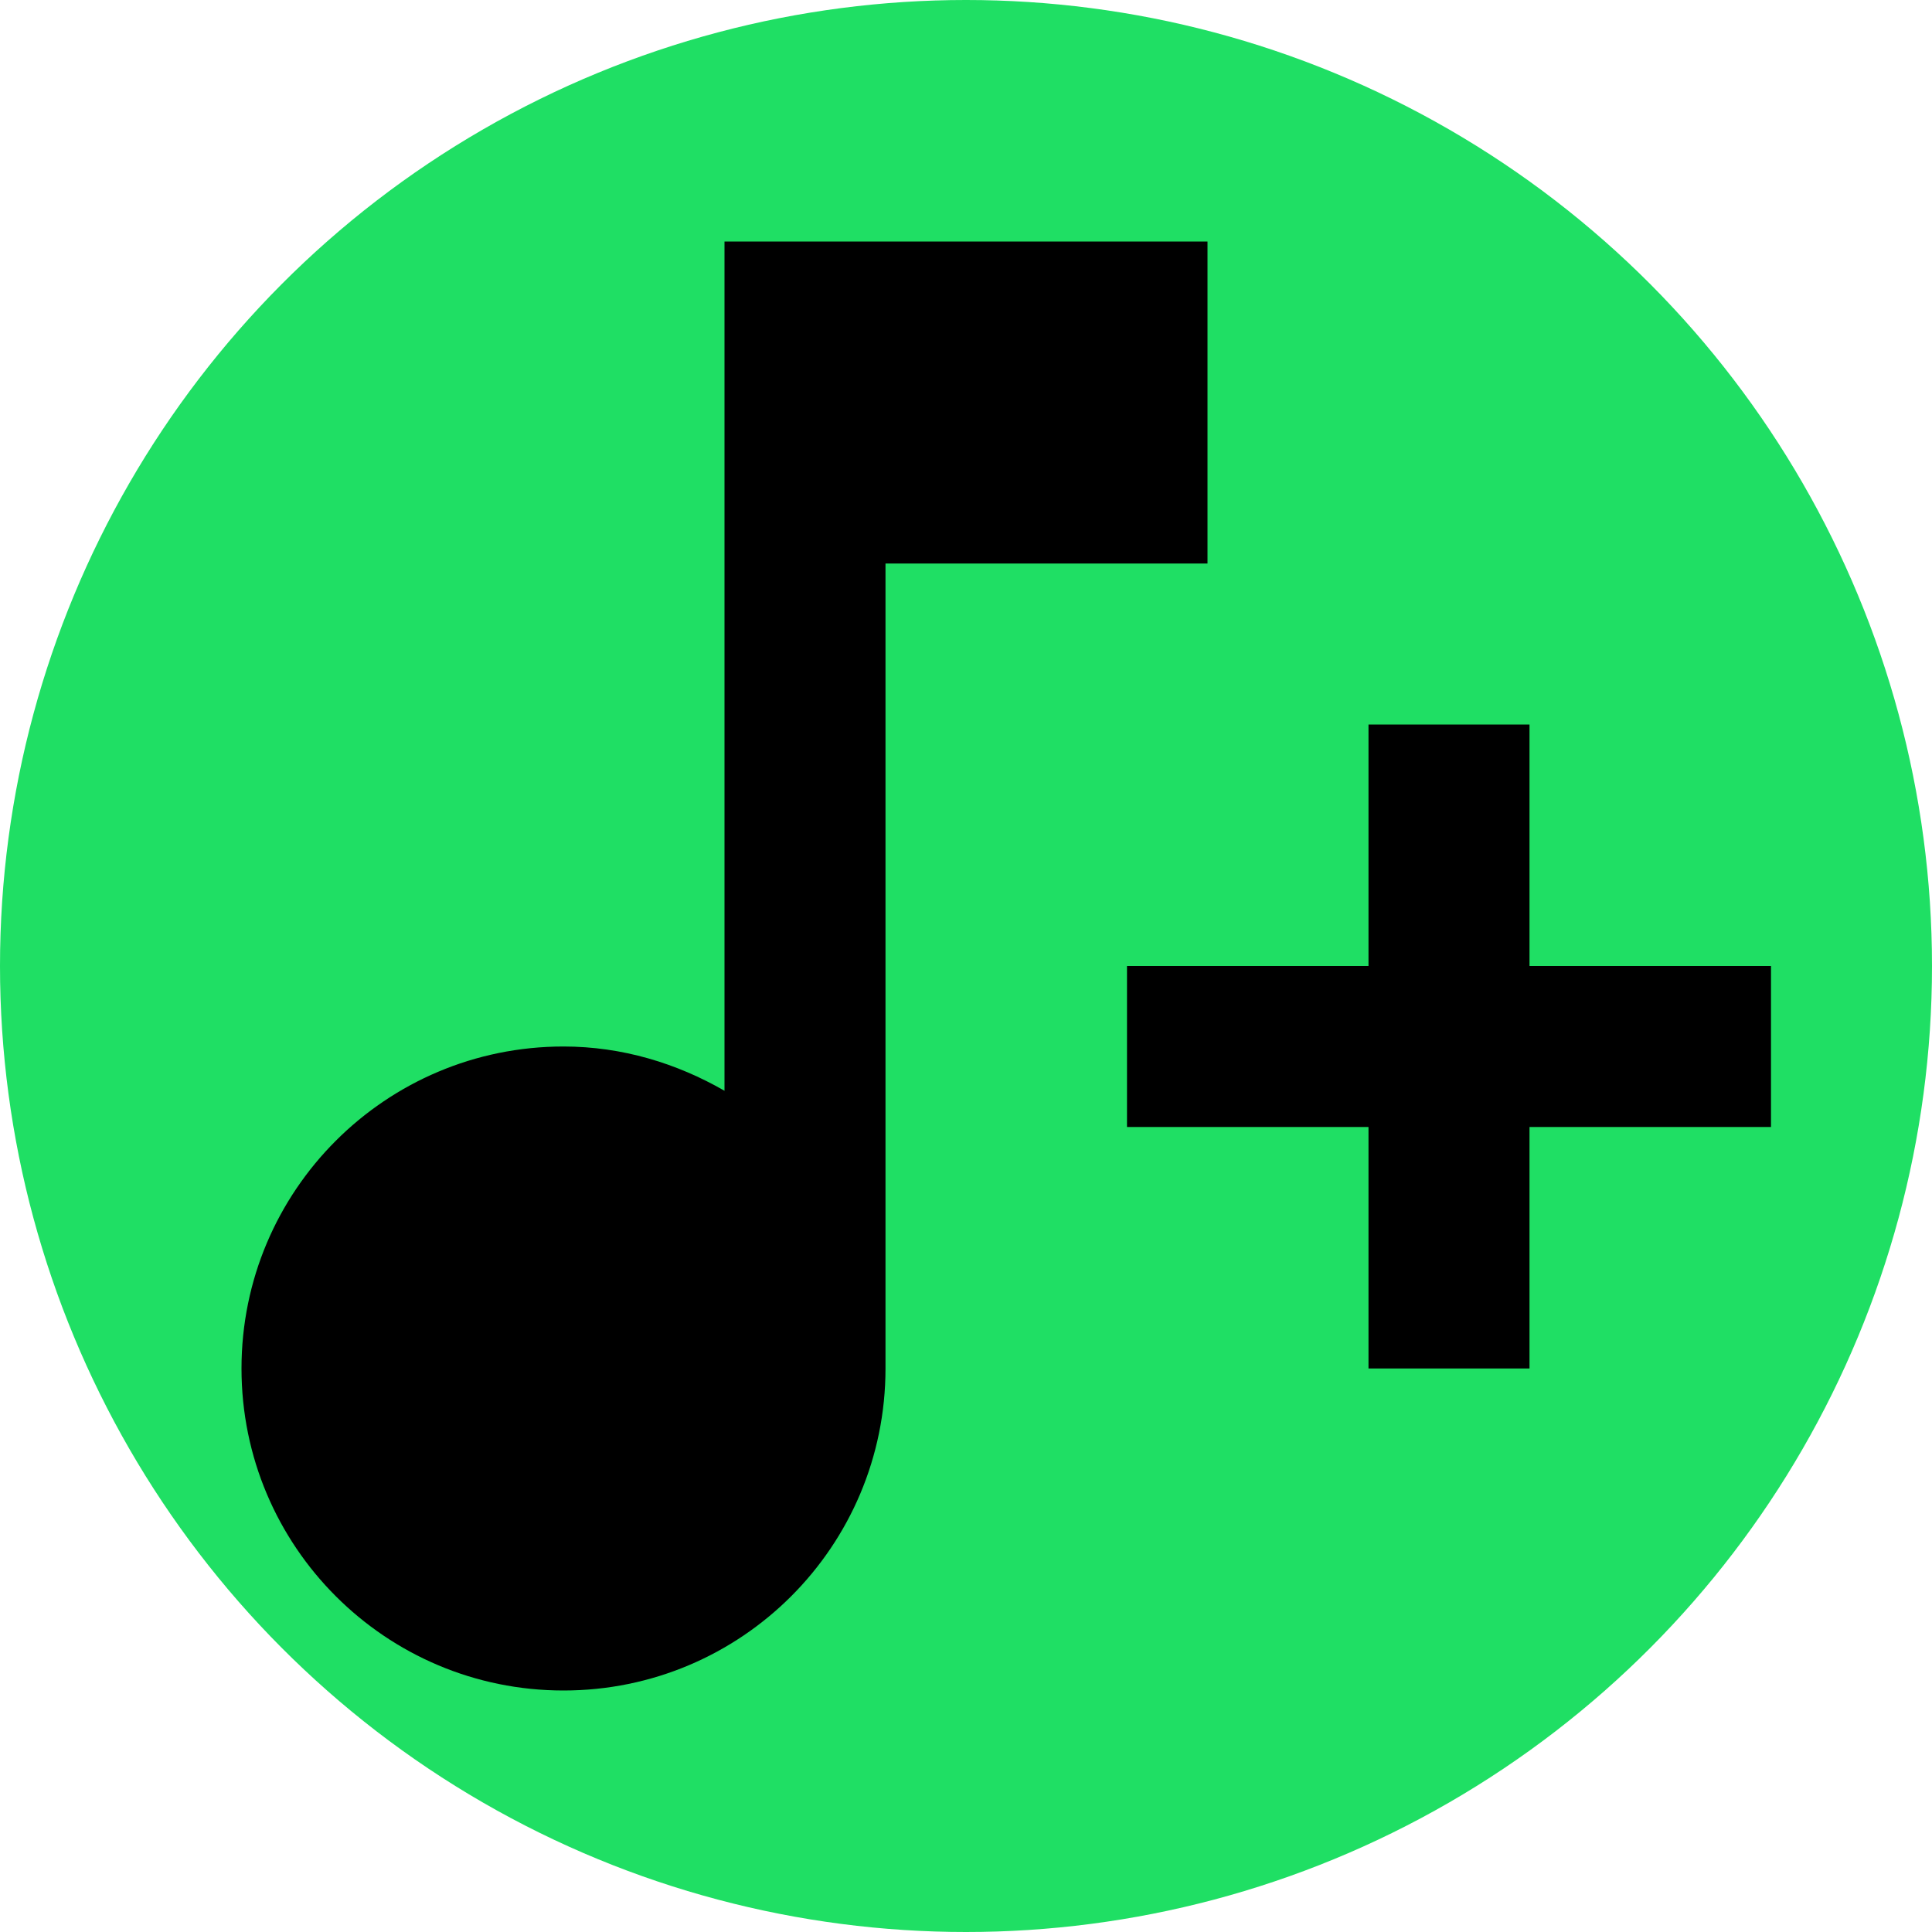 <svg xmlns="http://www.w3.org/2000/svg" viewBox="0 0 24 24">
  <circle cx="12" cy="12" r="12" fill="#1fdf64"/>
  <path d="M17 9V12H14V14H17V17H19V14H22V12H19V9H17M9 3V13.55C8.41 13.21 7.73 13 7 13C4.79 13 3 14.79 3 17S4.79 21 7 21 11 19.21 11 17V7H15V3H9Z" />
</svg>